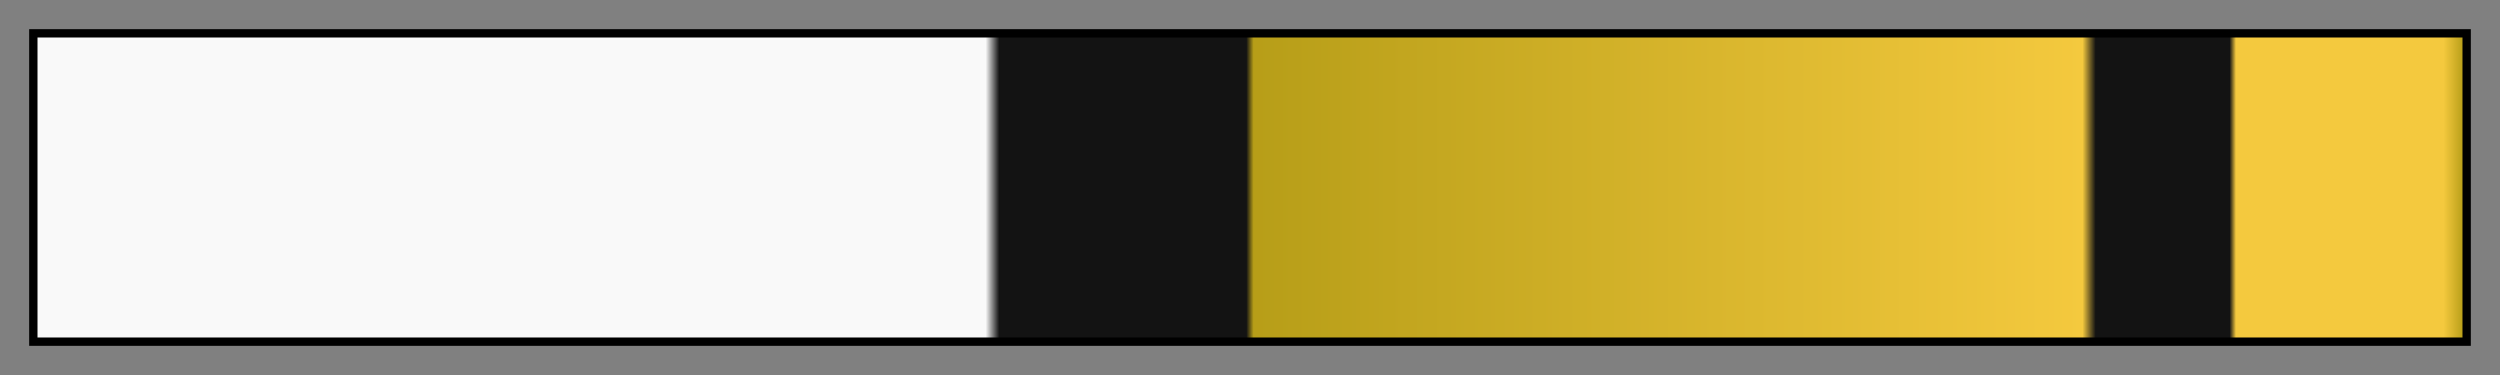 <?xml version="1.0" encoding="UTF-8"?>
<svg xmlns="http://www.w3.org/2000/svg" version="1.1" width="300px" height="45px" viewBox="0 0 300 45">
  <rect x="0" y="0" width="300" height="45" fill="#808080" stroke="none"/>
  <g>
    <defs>
      <linearGradient id="fib55-19" gradientUnits="objectBoundingBox" spreadMethod="pad" x1="0%" x2="100%" y1="0%" y2="0%">
        <stop offset="0.00%" stop-color="rgb(249, 249, 249)" stop-opacity="1"/>
        <stop offset="39.11%" stop-color="rgb(249, 249, 249)" stop-opacity="1"/>
        <stop offset="39.67%" stop-color="rgb(19, 19, 19)" stop-opacity="1"/>
        <stop offset="49.85%" stop-color="rgb(19, 19, 19)" stop-opacity="1"/>
        <stop offset="50.15%" stop-color="rgb(183, 158, 24)" stop-opacity="1"/>
        <stop offset="84.30%" stop-color="rgb(244, 201, 62)" stop-opacity="1"/>
        <stop offset="84.84%" stop-color="rgb(19, 19, 19)" stop-opacity="1"/>
        <stop offset="90.36%" stop-color="rgb(19, 19, 19)" stop-opacity="1"/>
        <stop offset="90.62%" stop-color="rgb(244, 201, 62)" stop-opacity="1"/>
        <stop offset="99.17%" stop-color="rgb(244, 201, 62)" stop-opacity="1"/>
        <stop offset="100.00%" stop-color="rgb(183, 158, 24)" stop-opacity="1"/>
      </linearGradient>
    </defs>
    <rect fill="url(#fib55-19)" x="4" y="4" width="292" height="37" stroke="black" stroke-width="1"/>
  </g>
</svg>
